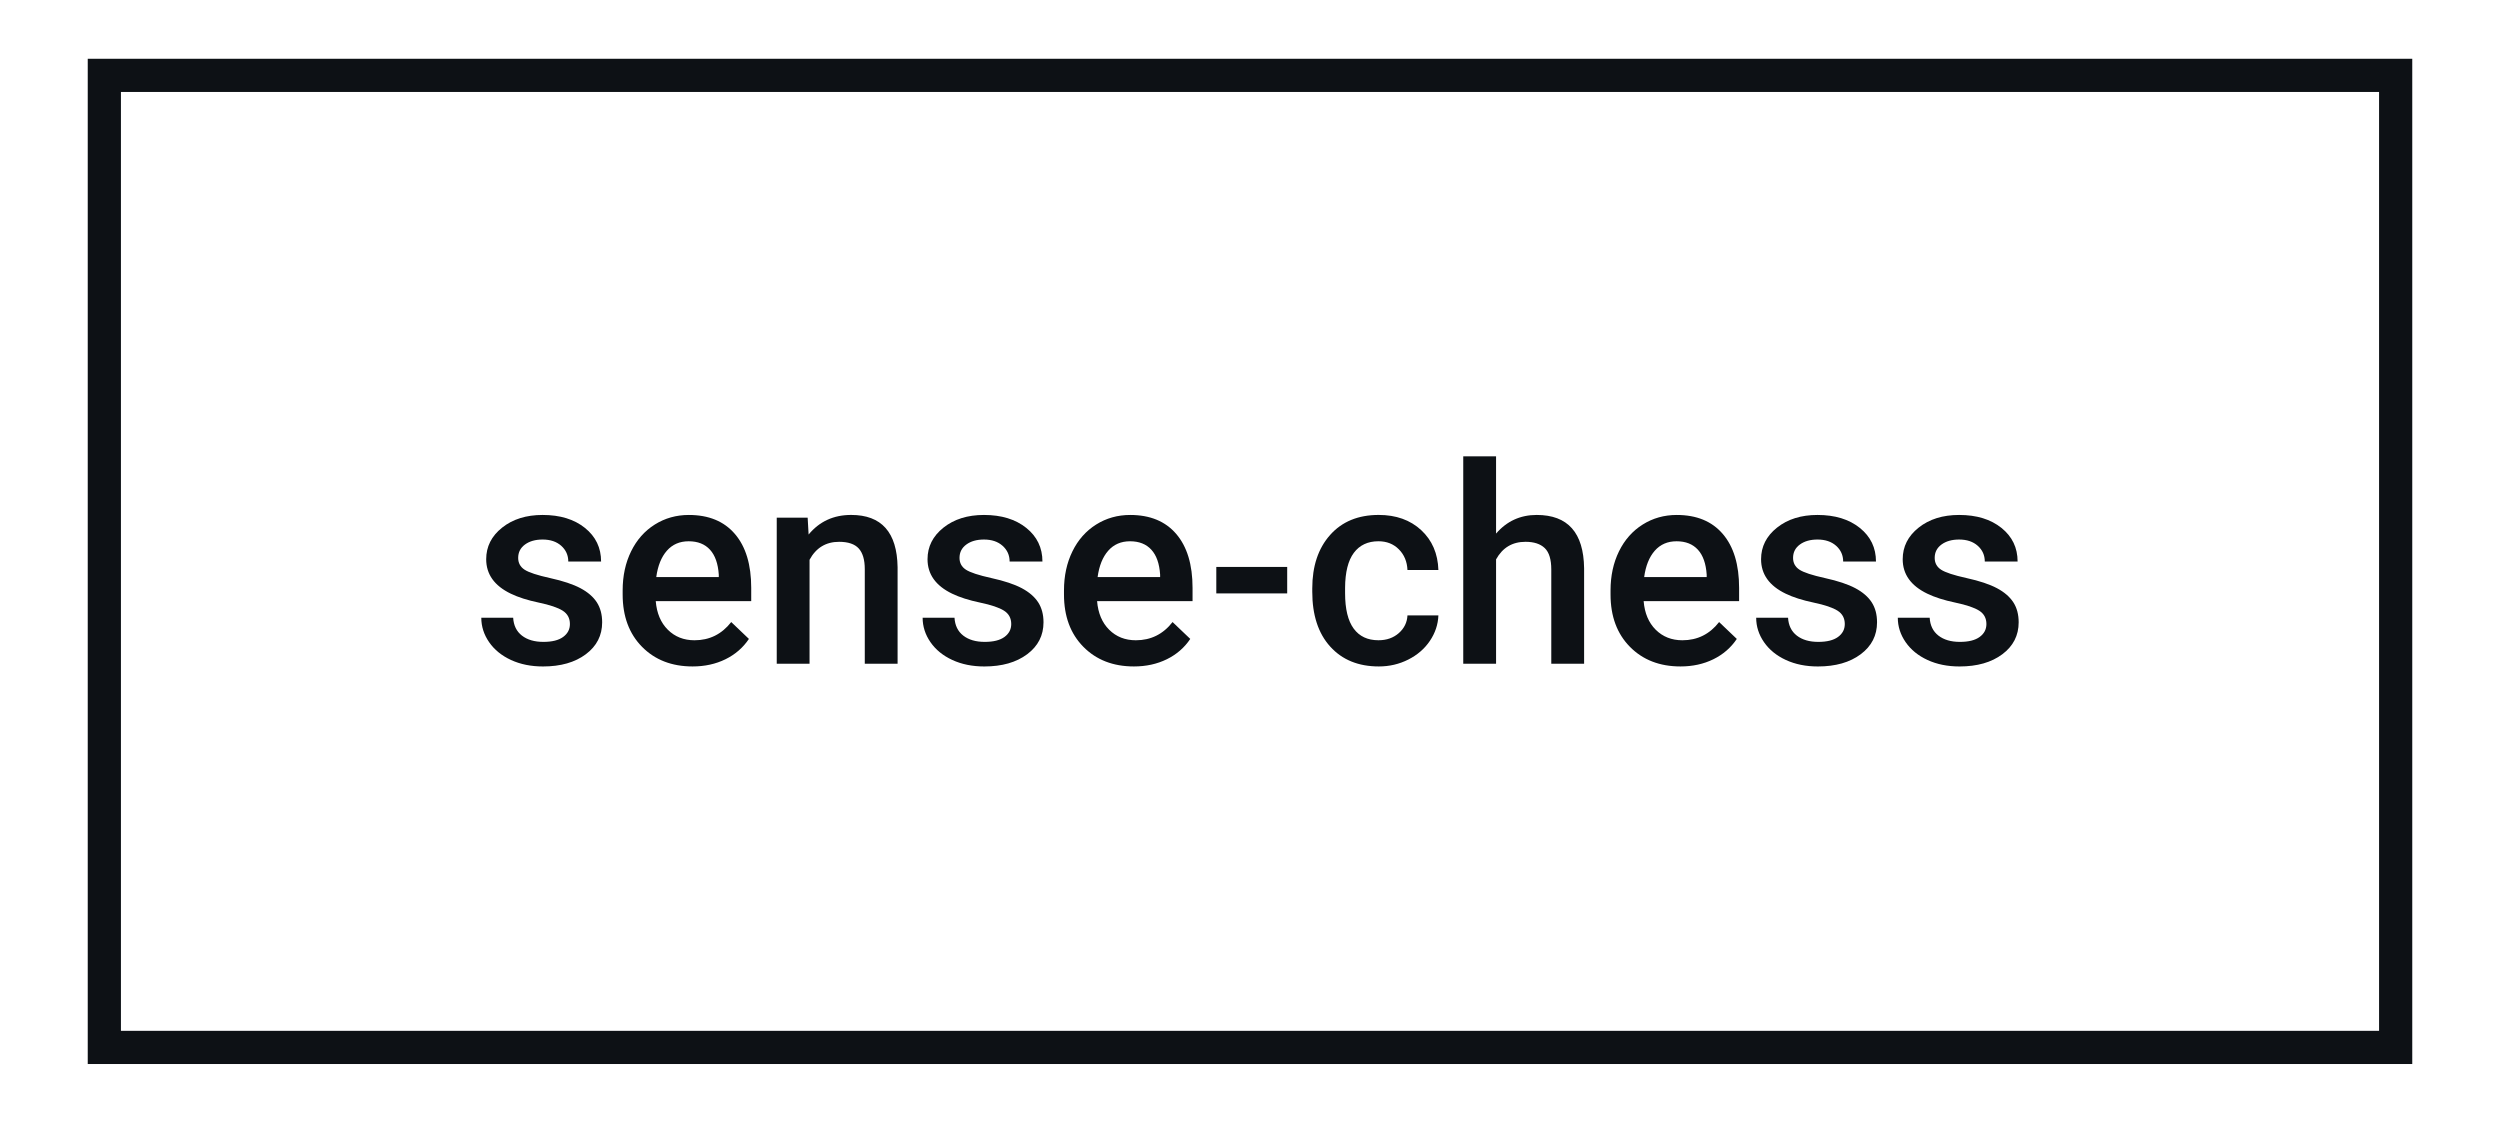 <?xml version="1.0" encoding="utf-8"?>
<!-- Generator: Adobe Illustrator 16.0.0, SVG Export Plug-In . SVG Version: 6.00 Build 0)  -->
<!DOCTYPE svg PUBLIC "-//W3C//DTD SVG 1.1//EN" "http://www.w3.org/Graphics/SVG/1.1/DTD/svg11.dtd">
<svg version="1.1" id="emoji" xmlns="http://www.w3.org/2000/svg" xmlns:xlink="http://www.w3.org/1999/xlink" x="0px" y="0px"
	 width="226px" height="101.5px" viewBox="-602.056 107.274 226 101.5" enable-background="new -602.056 107.274 226 101.5"
	 xml:space="preserve">
<g>
	<path fill="#0D1115" d="M-550.536,163.688c0-0.529-0.219-0.932-0.653-1.208c-0.436-0.277-1.158-0.521-2.167-0.732
		c-1.01-0.212-1.852-0.48-2.527-0.807c-1.48-0.716-2.221-1.753-2.221-3.112c0-1.14,0.479-2.092,1.439-2.856
		c0.961-0.765,2.182-1.147,3.662-1.147c1.579,0,2.855,0.391,3.827,1.172c0.973,0.781,1.459,1.794,1.459,3.04h-2.966
		c0-0.57-0.213-1.044-0.635-1.423c-0.424-0.378-0.985-0.567-1.686-0.567c-0.65,0-1.182,0.15-1.593,0.451
		c-0.411,0.302-0.616,0.704-0.616,1.209c0,0.456,0.191,0.81,0.574,1.063c0.382,0.252,1.154,0.506,2.318,0.763
		c1.164,0.256,2.078,0.562,2.741,0.915c0.663,0.354,1.155,0.779,1.477,1.275c0.321,0.497,0.482,1.1,0.482,1.807
		c0,1.188-0.493,2.151-1.478,2.888s-2.274,1.104-3.869,1.104c-1.082,0-2.047-0.195-2.893-0.586
		c-0.848-0.391-1.506-0.928-1.979-1.611c-0.472-0.684-0.707-1.42-0.707-2.209h2.881c0.04,0.699,0.305,1.238,0.793,1.617
		c0.488,0.378,1.135,0.567,1.941,0.567c0.781,0,1.375-0.148,1.781-0.445C-550.74,164.558-550.536,164.169-550.536,163.688z"/>
	<path fill="#0D1115" d="M-539.446,167.521c-1.879,0-3.403-0.592-4.571-1.776c-1.167-1.184-1.751-2.761-1.751-4.729v-0.367
		c0-1.318,0.254-2.496,0.763-3.533c0.509-1.038,1.222-1.846,2.142-2.424c0.92-0.577,1.945-0.866,3.076-0.866
		c1.799,0,3.188,0.573,4.169,1.722c0.981,1.146,1.472,2.771,1.472,4.87v1.196h-8.631c0.09,1.091,0.453,1.953,1.093,2.588
		c0.639,0.635,1.442,0.952,2.411,0.952c1.358,0,2.465-0.55,3.32-1.647l1.599,1.525c-0.529,0.789-1.235,1.402-2.118,1.837
		C-537.356,167.304-538.347,167.521-539.446,167.521z M-539.8,156.205c-0.814,0-1.471,0.285-1.972,0.855
		c-0.5,0.569-0.819,1.362-0.958,2.38h5.652v-0.22c-0.066-0.993-0.33-1.743-0.794-2.252S-538.978,156.205-539.8,156.205z"/>
	<path fill="#0D1115" d="M-529.044,154.069l0.086,1.526c0.977-1.181,2.258-1.771,3.845-1.771c2.751,0,4.15,1.575,4.199,4.724v8.729
		h-2.966v-8.557c0-0.839-0.182-1.459-0.544-1.862c-0.362-0.402-0.954-0.604-1.776-0.604c-1.195,0-2.087,0.542-2.673,1.624v9.399
		h-2.966v-13.208H-529.044z"/>
	<path fill="#0D1115" d="M-510.64,163.688c0-0.529-0.218-0.932-0.652-1.208c-0.436-0.277-1.158-0.521-2.168-0.732
		c-1.009-0.212-1.852-0.48-2.526-0.807c-1.481-0.716-2.222-1.753-2.222-3.112c0-1.14,0.48-2.092,1.44-2.856s2.181-1.147,3.662-1.147
		c1.579,0,2.854,0.391,3.827,1.172s1.459,1.794,1.459,3.04h-2.967c0-0.57-0.212-1.044-0.635-1.423
		c-0.424-0.378-0.984-0.567-1.685-0.567c-0.651,0-1.183,0.15-1.593,0.451c-0.411,0.302-0.617,0.704-0.617,1.209
		c0,0.456,0.191,0.81,0.574,1.063c0.383,0.252,1.155,0.506,2.319,0.763c1.163,0.256,2.077,0.562,2.741,0.915
		c0.662,0.354,1.154,0.779,1.477,1.275c0.321,0.497,0.482,1.1,0.482,1.807c0,1.188-0.493,2.151-1.478,2.888
		c-0.985,0.736-2.274,1.104-3.87,1.104c-1.082,0-2.047-0.195-2.893-0.586c-0.847-0.391-1.506-0.928-1.978-1.611
		s-0.708-1.42-0.708-2.209h2.881c0.041,0.699,0.305,1.238,0.793,1.617c0.488,0.378,1.136,0.567,1.941,0.567
		c0.781,0,1.375-0.148,1.782-0.445S-510.64,164.169-510.64,163.688z"/>
	<path fill="#0D1115" d="M-499.548,167.521c-1.881,0-3.404-0.592-4.572-1.776c-1.168-1.184-1.752-2.761-1.752-4.729v-0.367
		c0-1.318,0.255-2.496,0.764-3.533c0.508-1.038,1.223-1.846,2.143-2.424c0.919-0.577,1.944-0.866,3.076-0.866
		c1.798,0,3.188,0.573,4.168,1.722c0.98,1.146,1.471,2.771,1.471,4.87v1.196h-8.63c0.089,1.091,0.454,1.953,1.093,2.588
		s1.441,0.952,2.41,0.952c1.359,0,2.467-0.55,3.32-1.647l1.6,1.525c-0.529,0.789-1.234,1.402-2.118,1.837
		C-497.459,167.304-498.45,167.521-499.548,167.521z M-499.902,156.205c-0.813,0-1.471,0.285-1.972,0.855
		c-0.5,0.569-0.82,1.362-0.958,2.38h5.651v-0.22c-0.064-0.993-0.329-1.743-0.793-2.252S-499.081,156.205-499.902,156.205z"/>
	<path fill="#0D1115" d="M-485.694,160.918h-6.408v-2.393h6.408V160.918z"/>
	<path fill="#0D1115" d="M-477.445,165.153c0.74,0,1.354-0.216,1.843-0.647c0.488-0.431,0.749-0.964,0.781-1.599h2.796
		c-0.032,0.822-0.289,1.589-0.769,2.301c-0.48,0.713-1.132,1.276-1.953,1.69c-0.822,0.416-1.709,0.623-2.662,0.623
		c-1.848,0-3.313-0.598-4.395-1.795c-1.082-1.195-1.623-2.848-1.623-4.955v-0.306c0-2.01,0.537-3.619,1.611-4.828
		c1.074-1.208,2.539-1.813,4.395-1.813c1.57,0,2.85,0.458,3.84,1.373c0.988,0.916,1.507,2.118,1.556,3.607h-2.796
		c-0.032-0.757-0.291-1.38-0.775-1.868c-0.483-0.488-1.1-0.732-1.849-0.732c-0.96,0-1.701,0.349-2.222,1.044
		c-0.521,0.696-0.785,1.752-0.793,3.168v0.476c0,1.433,0.258,2.501,0.775,3.205C-479.169,164.802-478.422,165.153-477.445,165.153z"
		/>
	<path fill="#0D1115" d="M-466.812,155.51c0.968-1.123,2.192-1.685,3.674-1.685c2.815,0,4.244,1.607,4.285,4.821v8.631h-2.967
		v-8.521c0-0.911-0.197-1.557-0.592-1.935c-0.395-0.379-0.975-0.568-1.74-0.568c-1.188,0-2.074,0.529-2.66,1.588v9.436h-2.967
		v-18.75h2.967V155.51z"/>
	<path fill="#0D1115" d="M-450.14,167.521c-1.88,0-3.404-0.592-4.572-1.776c-1.167-1.184-1.751-2.761-1.751-4.729v-0.367
		c0-1.318,0.255-2.496,0.763-3.533c0.509-1.038,1.223-1.846,2.143-2.424c0.92-0.577,1.945-0.866,3.076-0.866
		c1.799,0,3.188,0.573,4.168,1.722c0.981,1.146,1.472,2.771,1.472,4.87v1.196h-8.63c0.089,1.091,0.453,1.953,1.092,2.588
		s1.442,0.952,2.411,0.952c1.358,0,2.466-0.55,3.32-1.647l1.599,1.525c-0.529,0.789-1.234,1.402-2.117,1.837
		C-448.05,167.304-449.041,167.521-450.14,167.521z M-450.493,156.205c-0.814,0-1.471,0.285-1.973,0.855
		c-0.5,0.569-0.819,1.362-0.957,2.38h5.651v-0.22c-0.065-0.993-0.329-1.743-0.794-2.252
		C-449.028,156.46-449.672,156.205-450.493,156.205z"/>
	<path fill="#0D1115" d="M-435.287,163.688c0-0.529-0.218-0.932-0.653-1.208c-0.436-0.277-1.158-0.521-2.166-0.732
		c-1.01-0.212-1.852-0.48-2.527-0.807c-1.481-0.716-2.222-1.753-2.222-3.112c0-1.14,0.479-2.092,1.44-2.856
		c0.96-0.765,2.181-1.147,3.662-1.147c1.578,0,2.854,0.391,3.826,1.172c0.973,0.781,1.459,1.794,1.459,3.04h-2.966
		c0-0.57-0.212-1.044-0.635-1.423c-0.423-0.378-0.985-0.567-1.685-0.567c-0.651,0-1.182,0.15-1.594,0.451
		c-0.41,0.302-0.615,0.704-0.615,1.209c0,0.456,0.19,0.81,0.573,1.063c0.382,0.252,1.155,0.506,2.319,0.763
		c1.164,0.256,2.077,0.562,2.74,0.915c0.664,0.354,1.156,0.779,1.477,1.275c0.322,0.497,0.482,1.1,0.482,1.807
		c0,1.188-0.492,2.151-1.477,2.888s-2.275,1.104-3.869,1.104c-1.083,0-2.047-0.195-2.894-0.586s-1.506-0.928-1.978-1.611
		c-0.473-0.684-0.708-1.42-0.708-2.209h2.881c0.04,0.699,0.306,1.238,0.794,1.617c0.488,0.378,1.135,0.567,1.94,0.567
		c0.781,0,1.375-0.148,1.782-0.445C-435.491,164.558-435.287,164.169-435.287,163.688z"/>
	<path fill="#0D1115" d="M-422.484,163.688c0-0.529-0.218-0.932-0.653-1.208c-0.436-0.277-1.158-0.521-2.166-0.732
		c-1.01-0.212-1.852-0.48-2.527-0.807c-1.481-0.716-2.222-1.753-2.222-3.112c0-1.14,0.479-2.092,1.44-2.856
		c0.96-0.765,2.181-1.147,3.662-1.147c1.578,0,2.854,0.391,3.826,1.172c0.973,0.781,1.459,1.794,1.459,3.04h-2.966
		c0-0.57-0.212-1.044-0.635-1.423c-0.423-0.378-0.985-0.567-1.685-0.567c-0.651,0-1.182,0.15-1.594,0.451
		c-0.41,0.302-0.615,0.704-0.615,1.209c0,0.456,0.19,0.81,0.573,1.063c0.382,0.252,1.155,0.506,2.319,0.763
		c1.164,0.256,2.077,0.562,2.74,0.915c0.664,0.354,1.156,0.779,1.477,1.275c0.322,0.497,0.482,1.1,0.482,1.807
		c0,1.188-0.492,2.151-1.477,2.888s-2.275,1.104-3.869,1.104c-1.083,0-2.047-0.195-2.894-0.586s-1.506-0.928-1.978-1.611
		c-0.473-0.684-0.708-1.42-0.708-2.209h2.881c0.04,0.699,0.306,1.238,0.794,1.617c0.488,0.378,1.135,0.567,1.94,0.567
		c0.781,0,1.375-0.148,1.782-0.445C-422.688,164.558-422.484,164.169-422.484,163.688z"/>
</g>
<g>
	<defs>
		<rect id="SVGID_1_" x="-592.624" y="114.087" width="207.136" height="87.874"/>
	</defs>
	<clipPath id="SVGID_2_">
		<use xlink:href="#SVGID_1_"  overflow="visible"/>
	</clipPath>
	<use xlink:href="#SVGID_1_"  overflow="visible" fill="none" stroke="#0D1115" stroke-width="3" stroke-miterlimit="10"/>
</g>
</svg>
